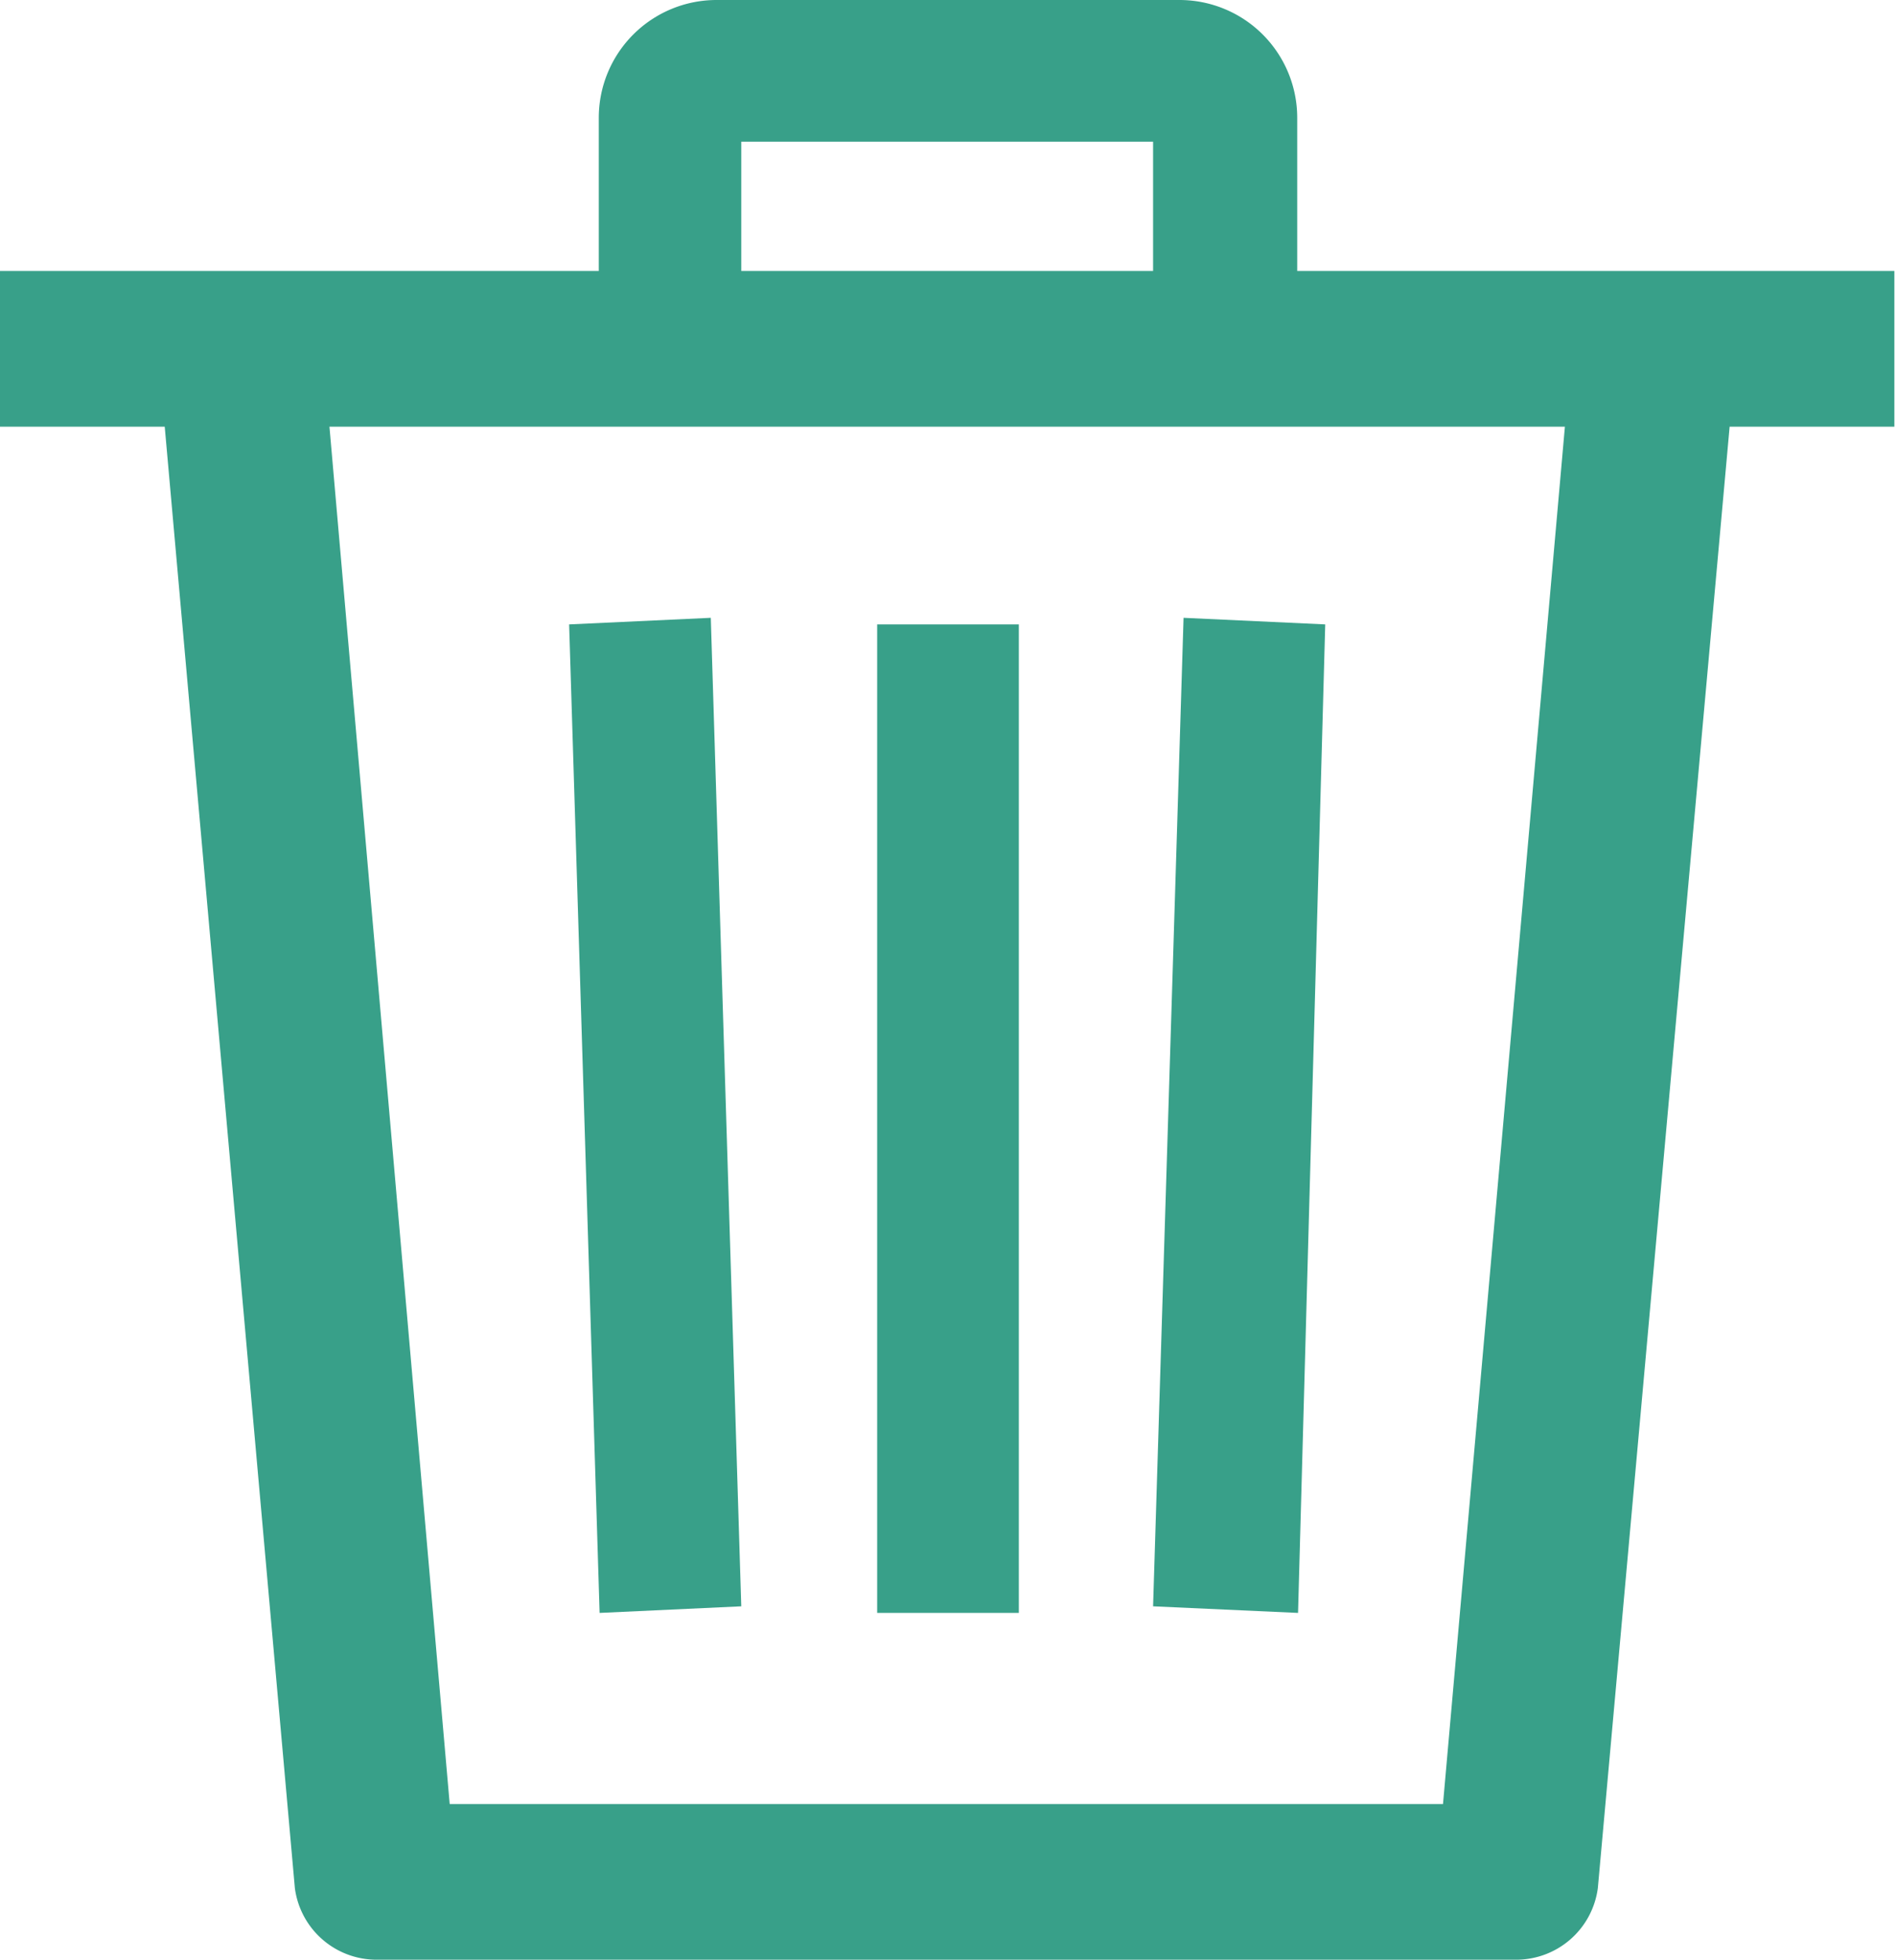 <svg xmlns="http://www.w3.org/2000/svg" viewBox="0 0 23.02 23.79"><path d="M15.76,19.58,14,19.5l.37-12,1.72.08Zm-3.39-12H10.65v12h1.72ZM9,19.5l-.37-12-1.72.08.37,12ZM23,3.29V5.18H21l-1.6,17.74a1,1,0,0,1-1,.87H4.58a1,1,0,0,1-1-.87L2,5.18H0V3.29H7.27V1.43A1.43,1.43,0,0,1,8.7,0h5.62a1.43,1.43,0,0,1,1.43,1.43V3.29Zm-14,0h5V1.72H9ZM19,5.18H4L5.46,21.9H17.52Z" fill="#38a089"/></svg>
